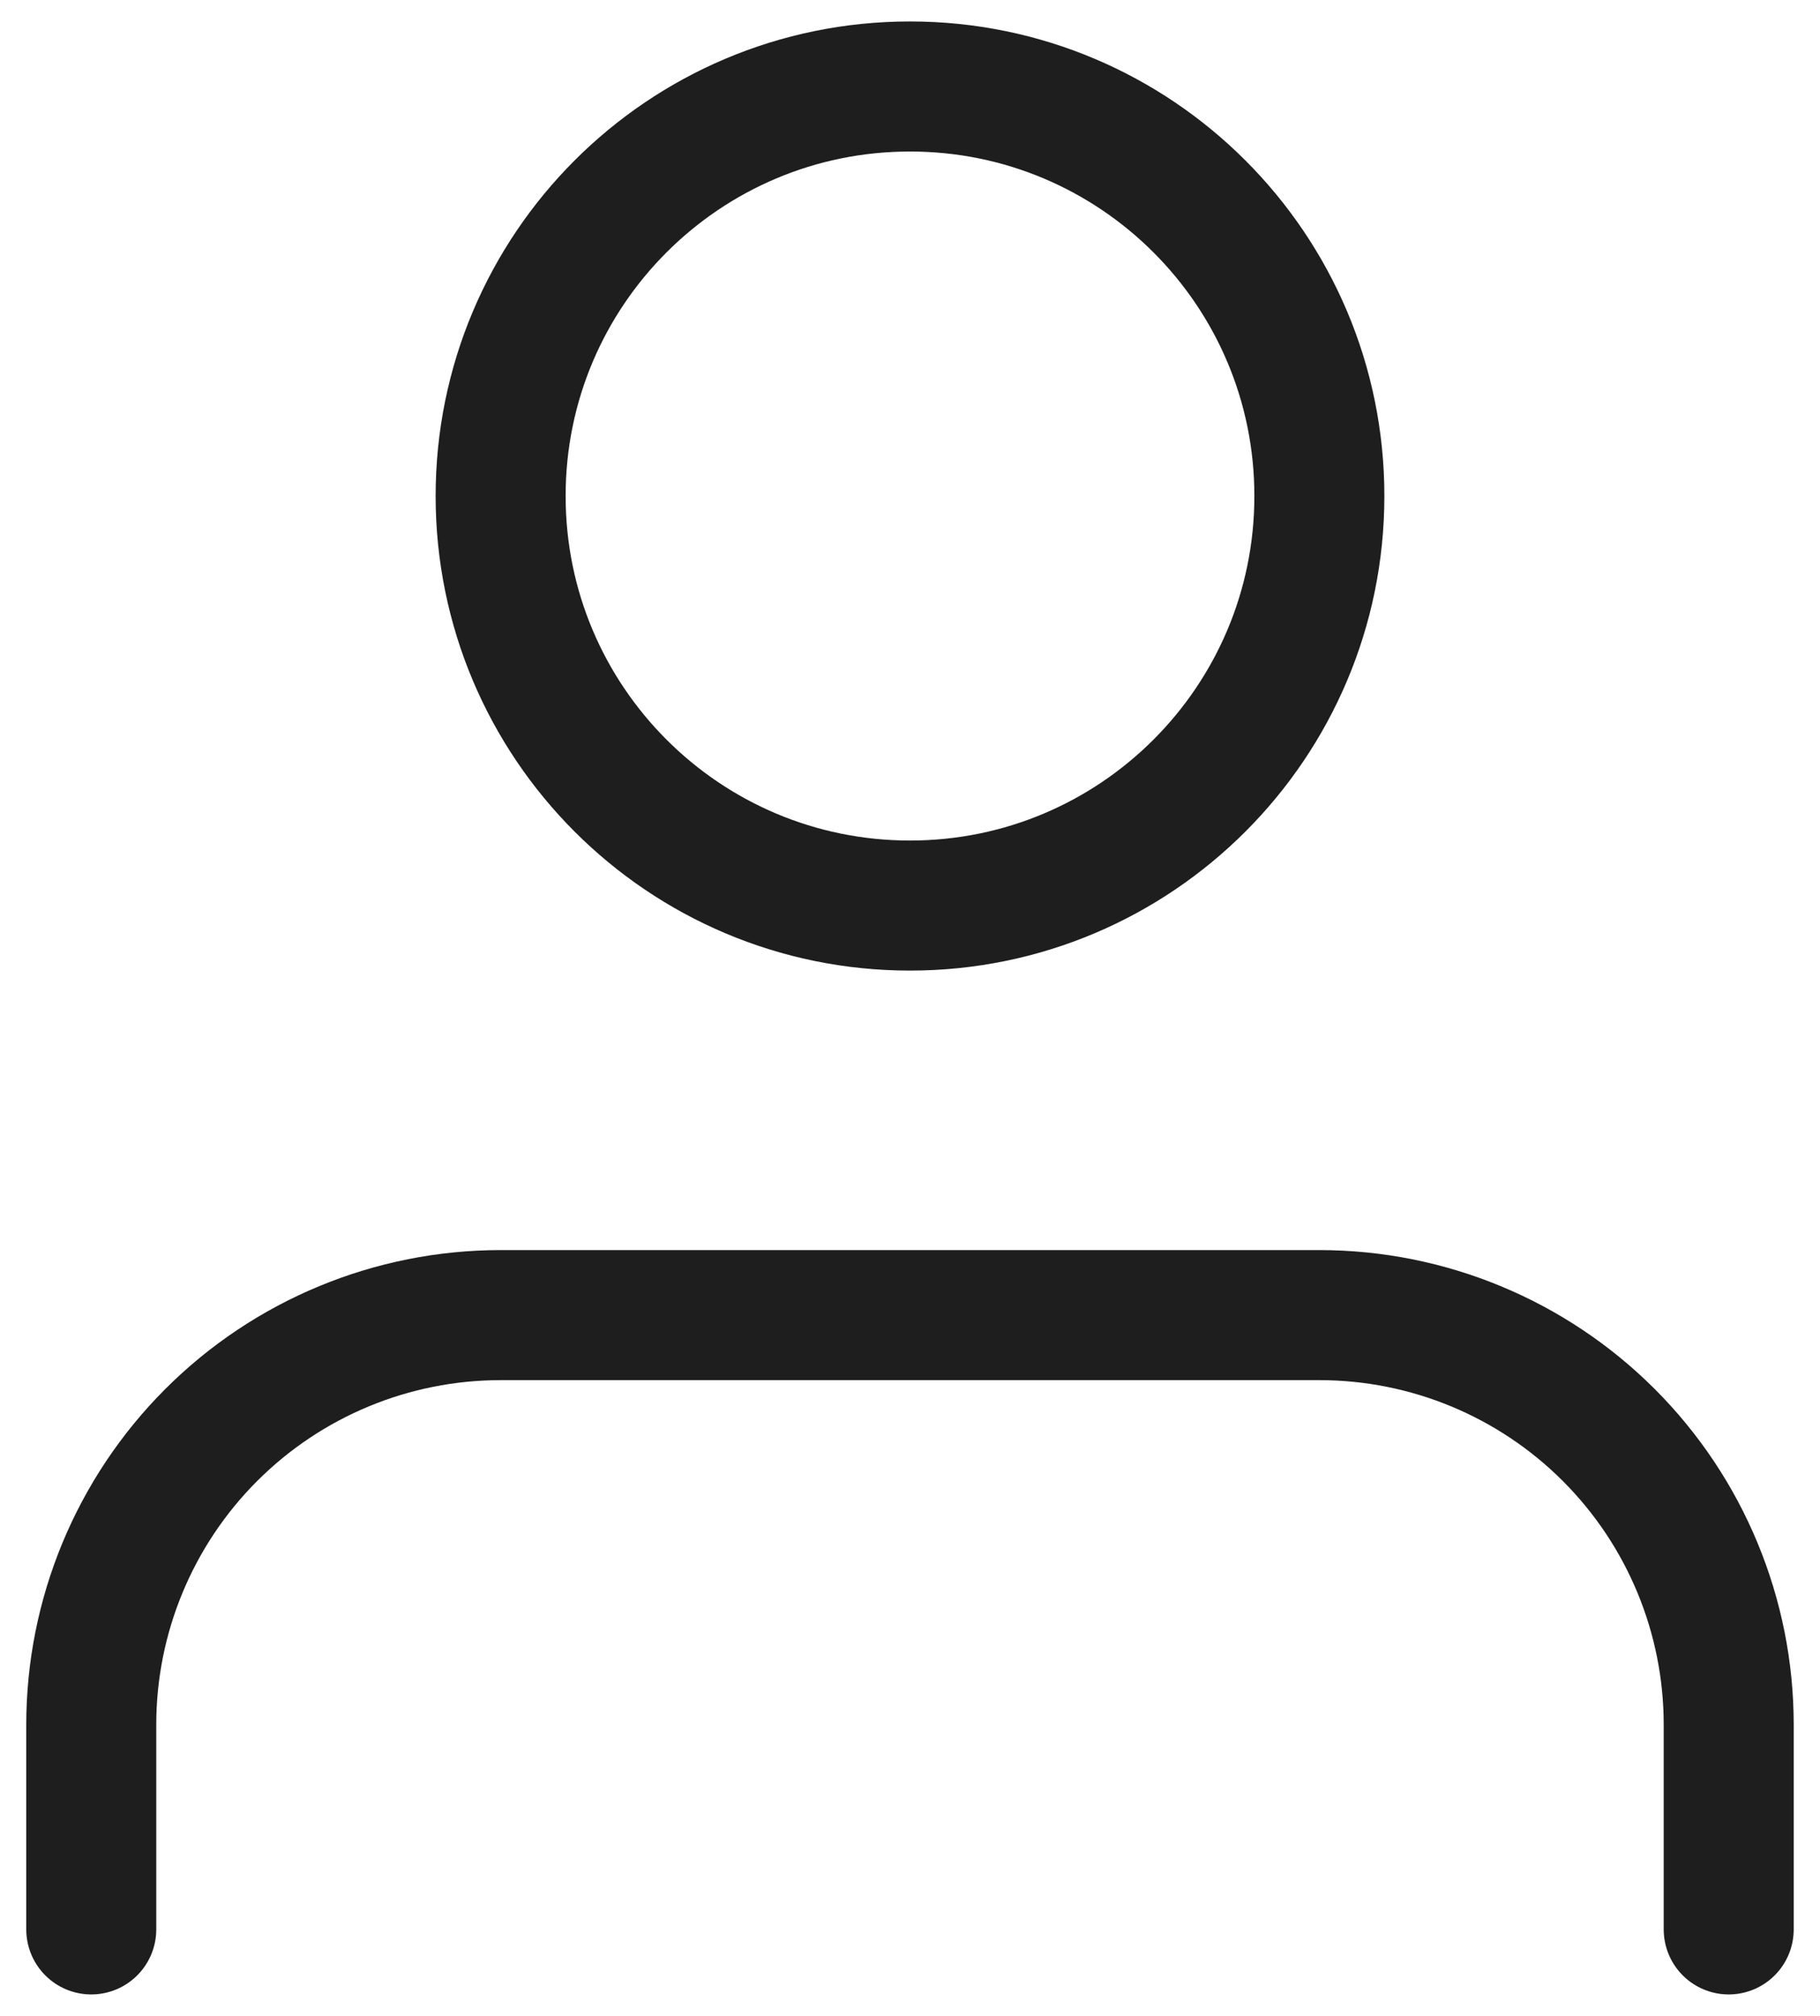 <svg width="56" height="62" viewBox="0 0 56 62" fill="none" xmlns="http://www.w3.org/2000/svg">
<path d="M53.191 59.34V53.043C53.191 49.702 51.864 46.498 49.502 44.136C47.14 41.774 43.936 40.447 40.596 40.447H15.404C12.064 40.447 8.86 41.774 6.498 44.136C4.136 46.498 2.808 49.702 2.808 53.043V59.34M40.596 15.255C40.596 22.212 34.956 27.851 28 27.851C21.044 27.851 15.404 22.212 15.404 15.255C15.404 8.299 21.044 2.66 28 2.66C34.956 2.66 40.596 8.299 40.596 15.255Z" stroke="#1E1E1E" stroke-width="4" stroke-linecap="round" stroke-linejoin="round"/>
</svg>
